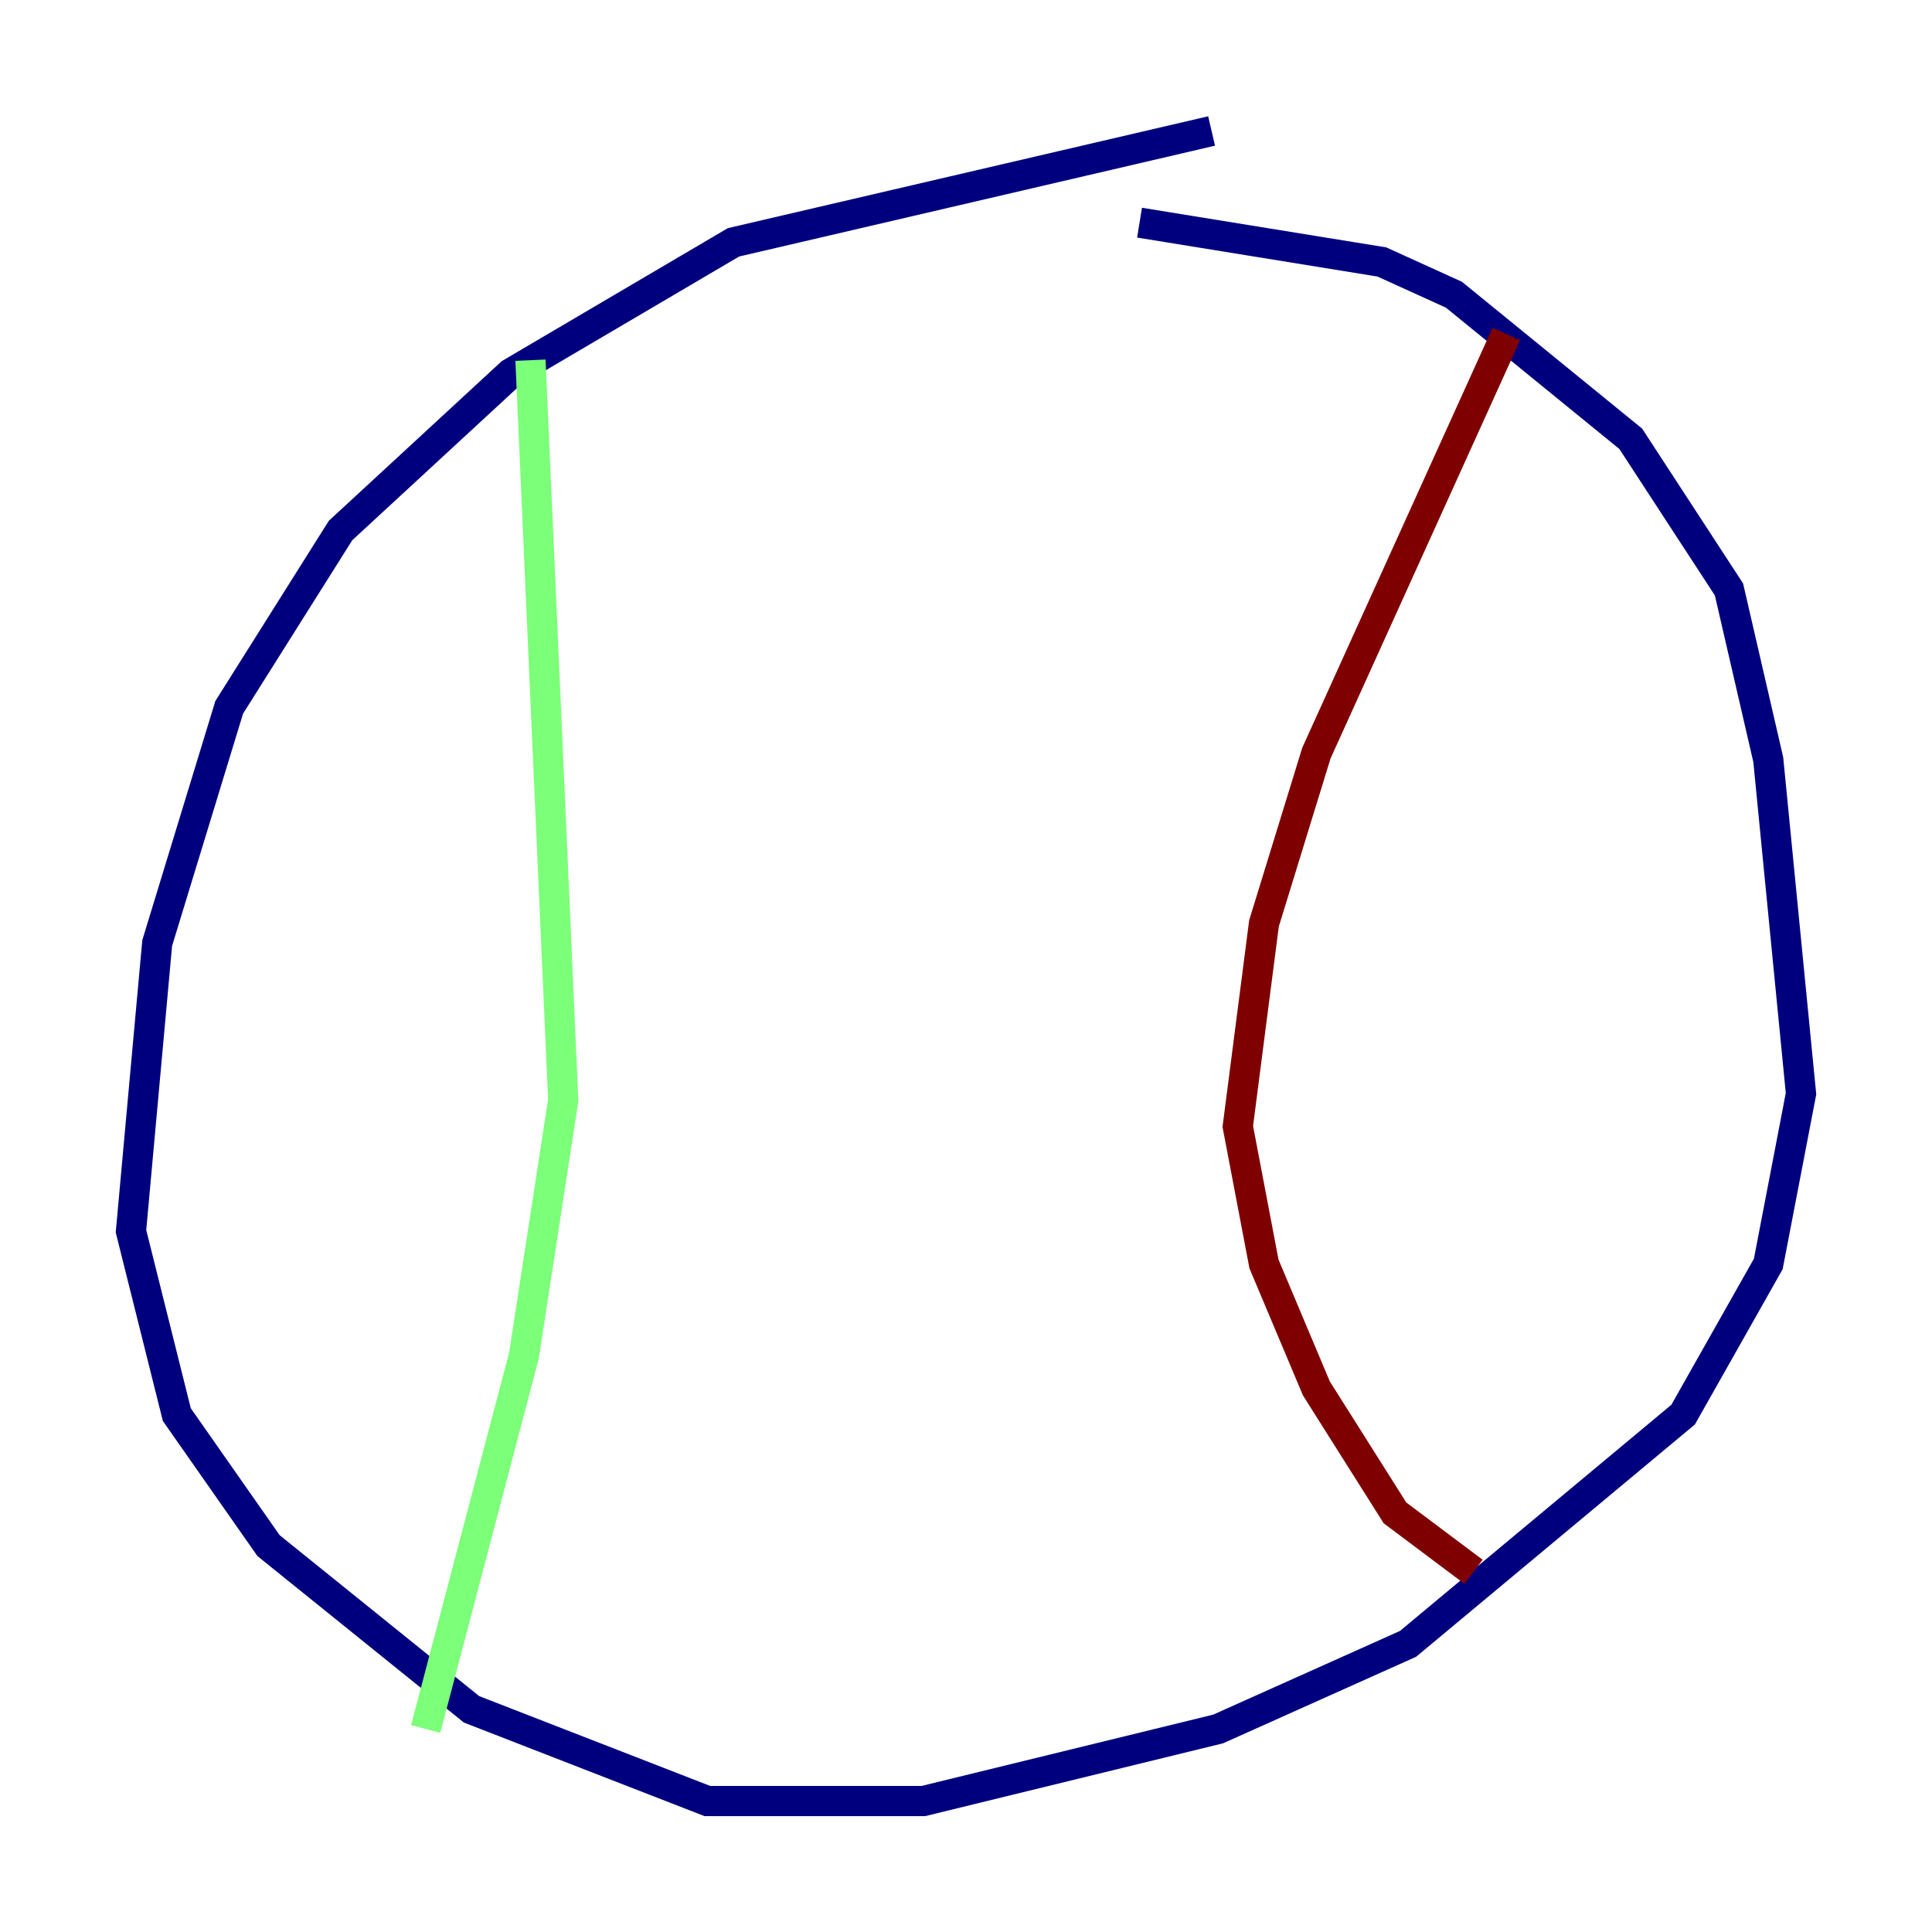 <?xml version="1.0" encoding="utf-8" ?>
<svg baseProfile="tiny" height="128" version="1.2" viewBox="0,0,128,128" width="128" xmlns="http://www.w3.org/2000/svg" xmlns:ev="http://www.w3.org/2001/xml-events" xmlns:xlink="http://www.w3.org/1999/xlink"><defs /><polyline fill="none" points="80.271,8.678 48.597,16.054 33.844,24.732 22.563,35.146 15.186,46.861 10.414,62.481 8.678,81.573 11.715,93.722 17.79,102.4 31.241,113.248 46.861,119.322 61.18,119.322 80.705,114.549 93.288,108.909 111.512,93.722 117.153,83.742 119.322,72.461 117.153,50.332 114.549,39.051 108.041,29.071 96.325,19.525 91.552,17.356 75.498,14.752" stroke="#00007f" stroke-width="2" /><polyline fill="none" points="35.146,23.864 37.315,72.895 34.712,89.817 28.203,114.549" stroke="#7cff79" stroke-width="2" /><polyline fill="none" points="99.797,22.129 87.214,49.898 83.742,61.18 82.007,74.63 83.742,83.742 87.214,91.986 92.42,100.231 97.627,104.136" stroke="#7f0000" stroke-width="2" /></svg>
